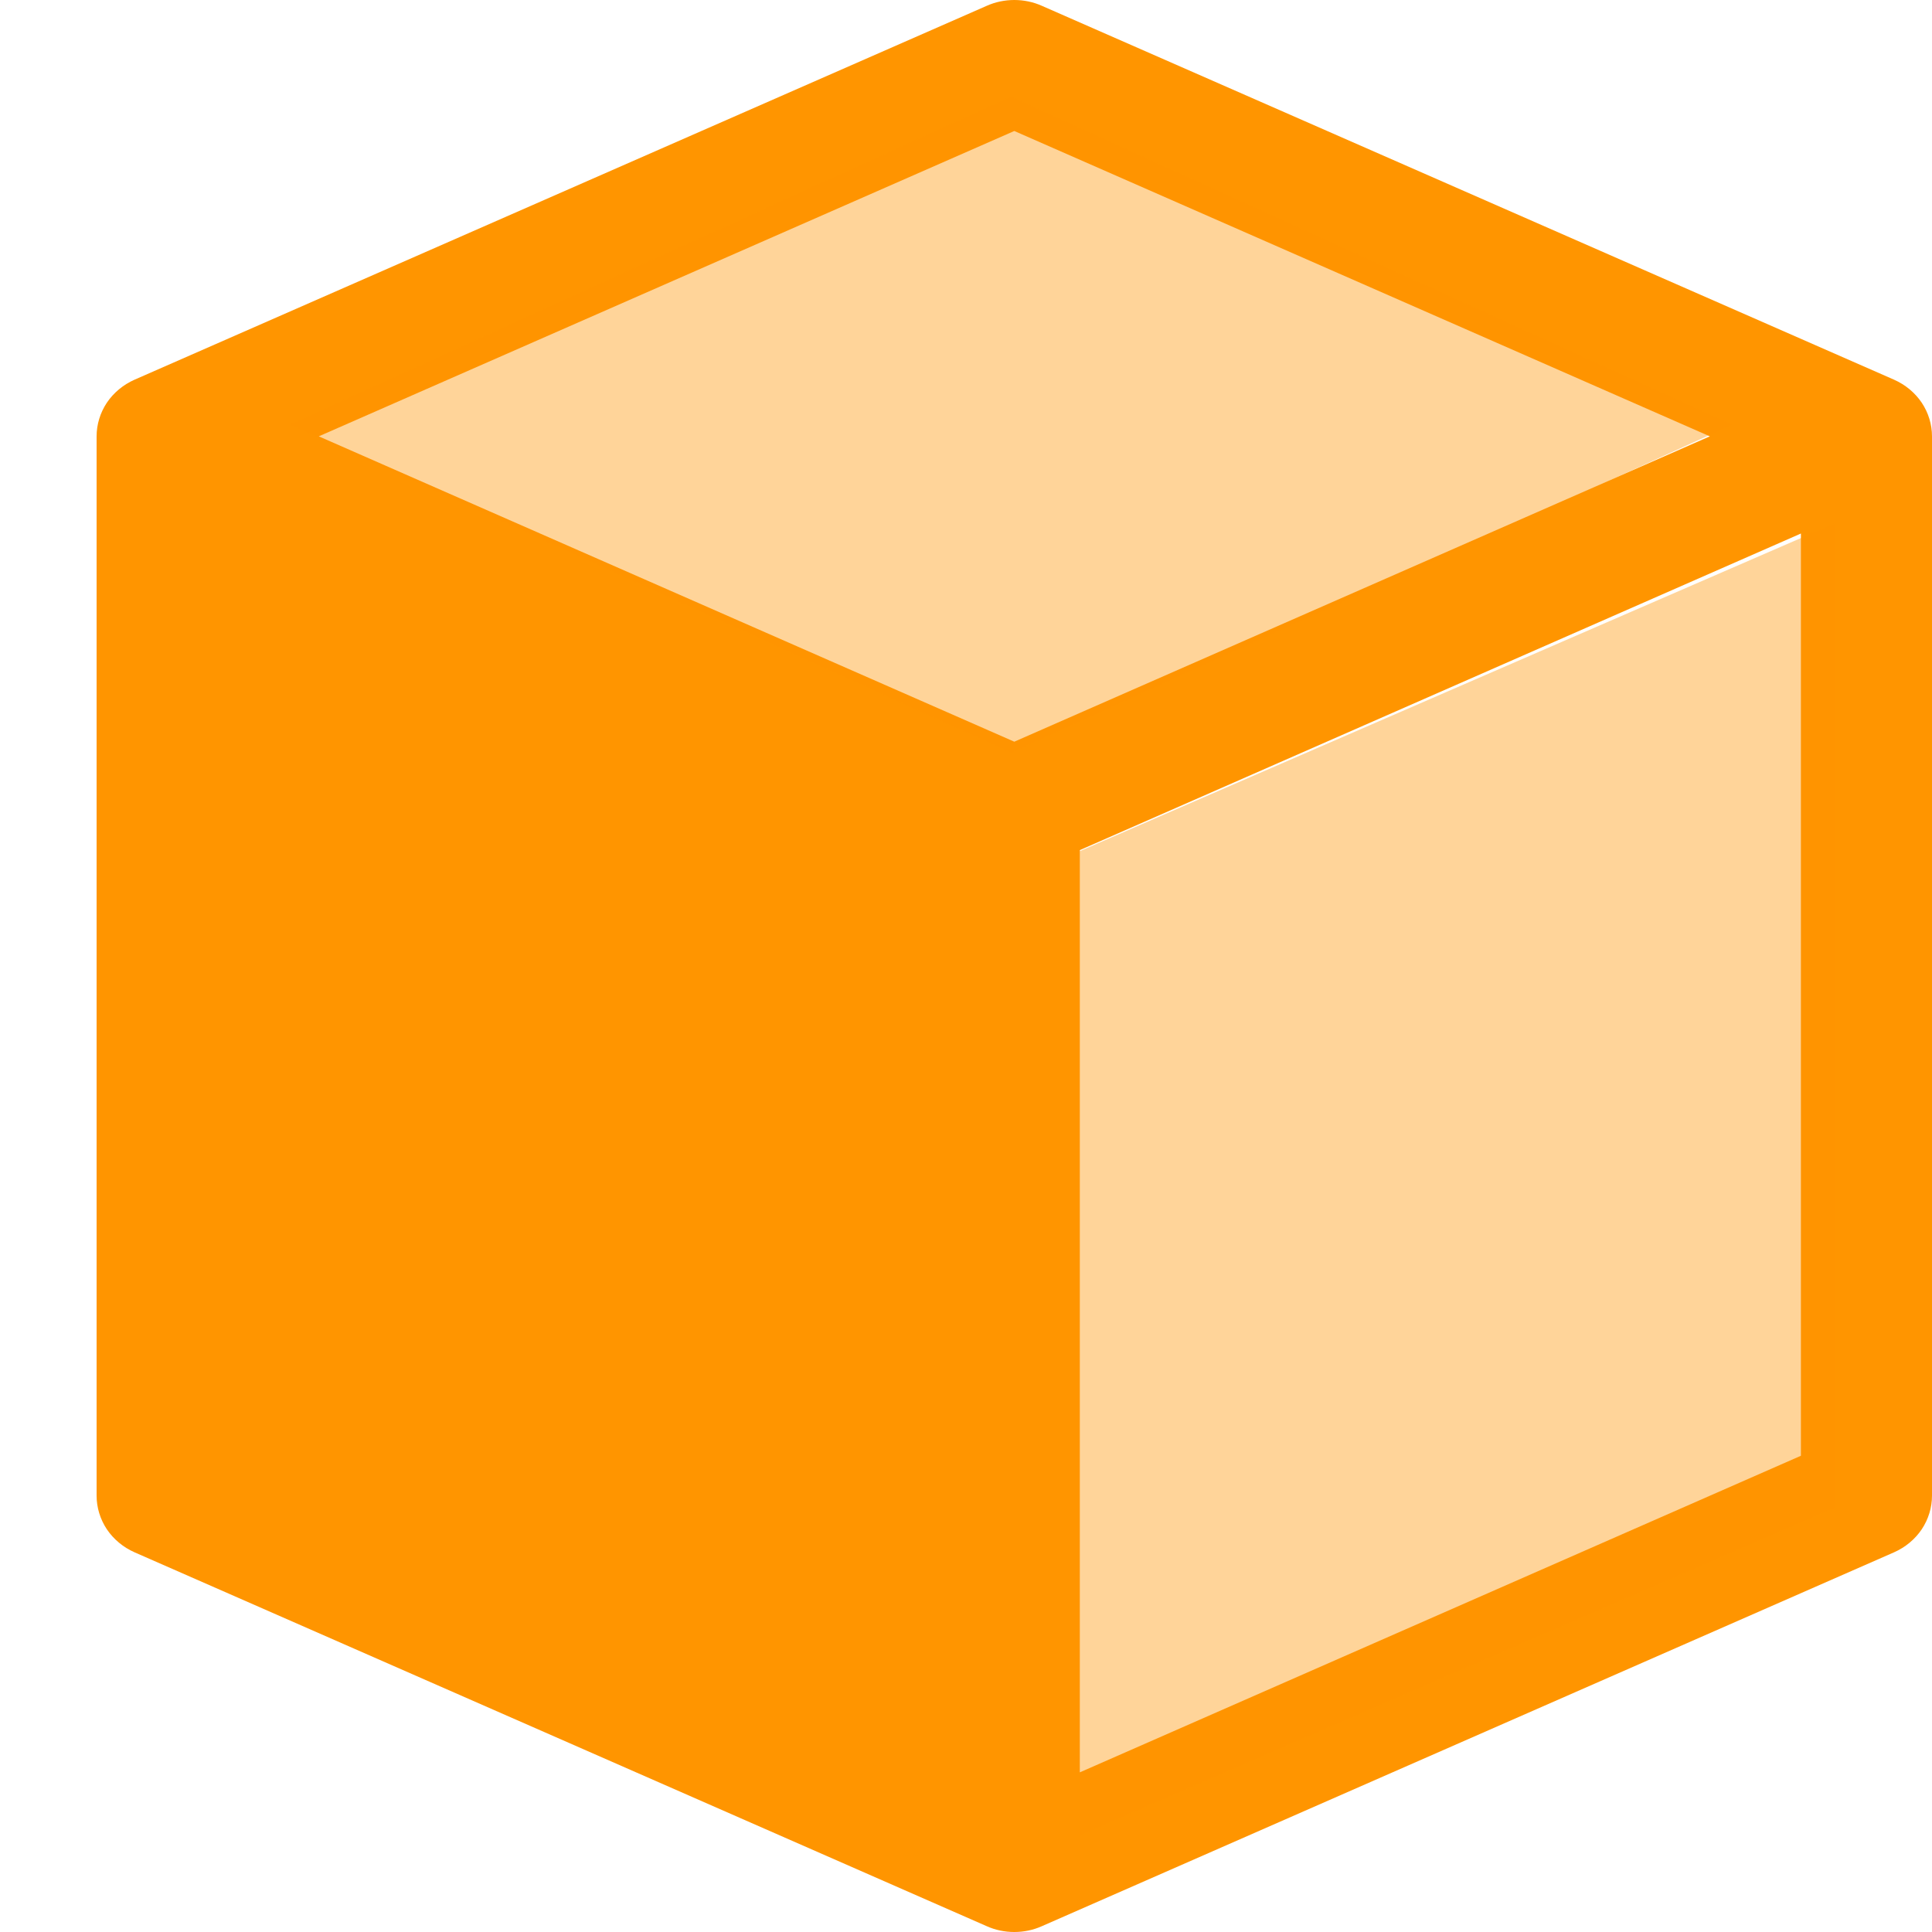 <svg width="20" height="20" viewBox="0 0 20 20" fill="none" xmlns="http://www.w3.org/2000/svg">
<path d="M19.606 3.93L10.785 0.06C10.696 0.02 10.598 0 10.5 0C10.402 0 10.304 0.02 10.215 0.06L1.394 3.93C1.276 3.982 1.176 4.065 1.106 4.169C1.037 4.273 1 4.394 1 4.517V15.483C1 15.606 1.037 15.727 1.106 15.831C1.176 15.935 1.276 16.018 1.394 16.07L10.215 19.94C10.304 19.98 10.402 20 10.5 20C10.598 20 10.696 19.98 10.785 19.94L19.606 16.07C19.724 16.018 19.824 15.935 19.894 15.831C19.963 15.727 20 15.606 20 15.483V4.517C20 4.394 19.963 4.273 19.894 4.169C19.824 4.065 19.724 3.982 19.606 3.93ZM10.5 7.678L3.3 4.517L10.5 1.356L17.7 4.517L10.5 7.678ZM18.643 15.07L11.179 18.347V8.8L18.643 5.523V15.07Z" fill="#FF9500"/>
<path d="M11.178 19V8.811L19 5.415V15.604L11.178 19Z" fill="#FF9500" fill-opacity="0.4"/>
<path d="M17.933 4.396L10.467 7.792L3 4.396L10.467 1L17.933 4.396Z" fill="#FF9500" fill-opacity="0.4"/>
</svg>
